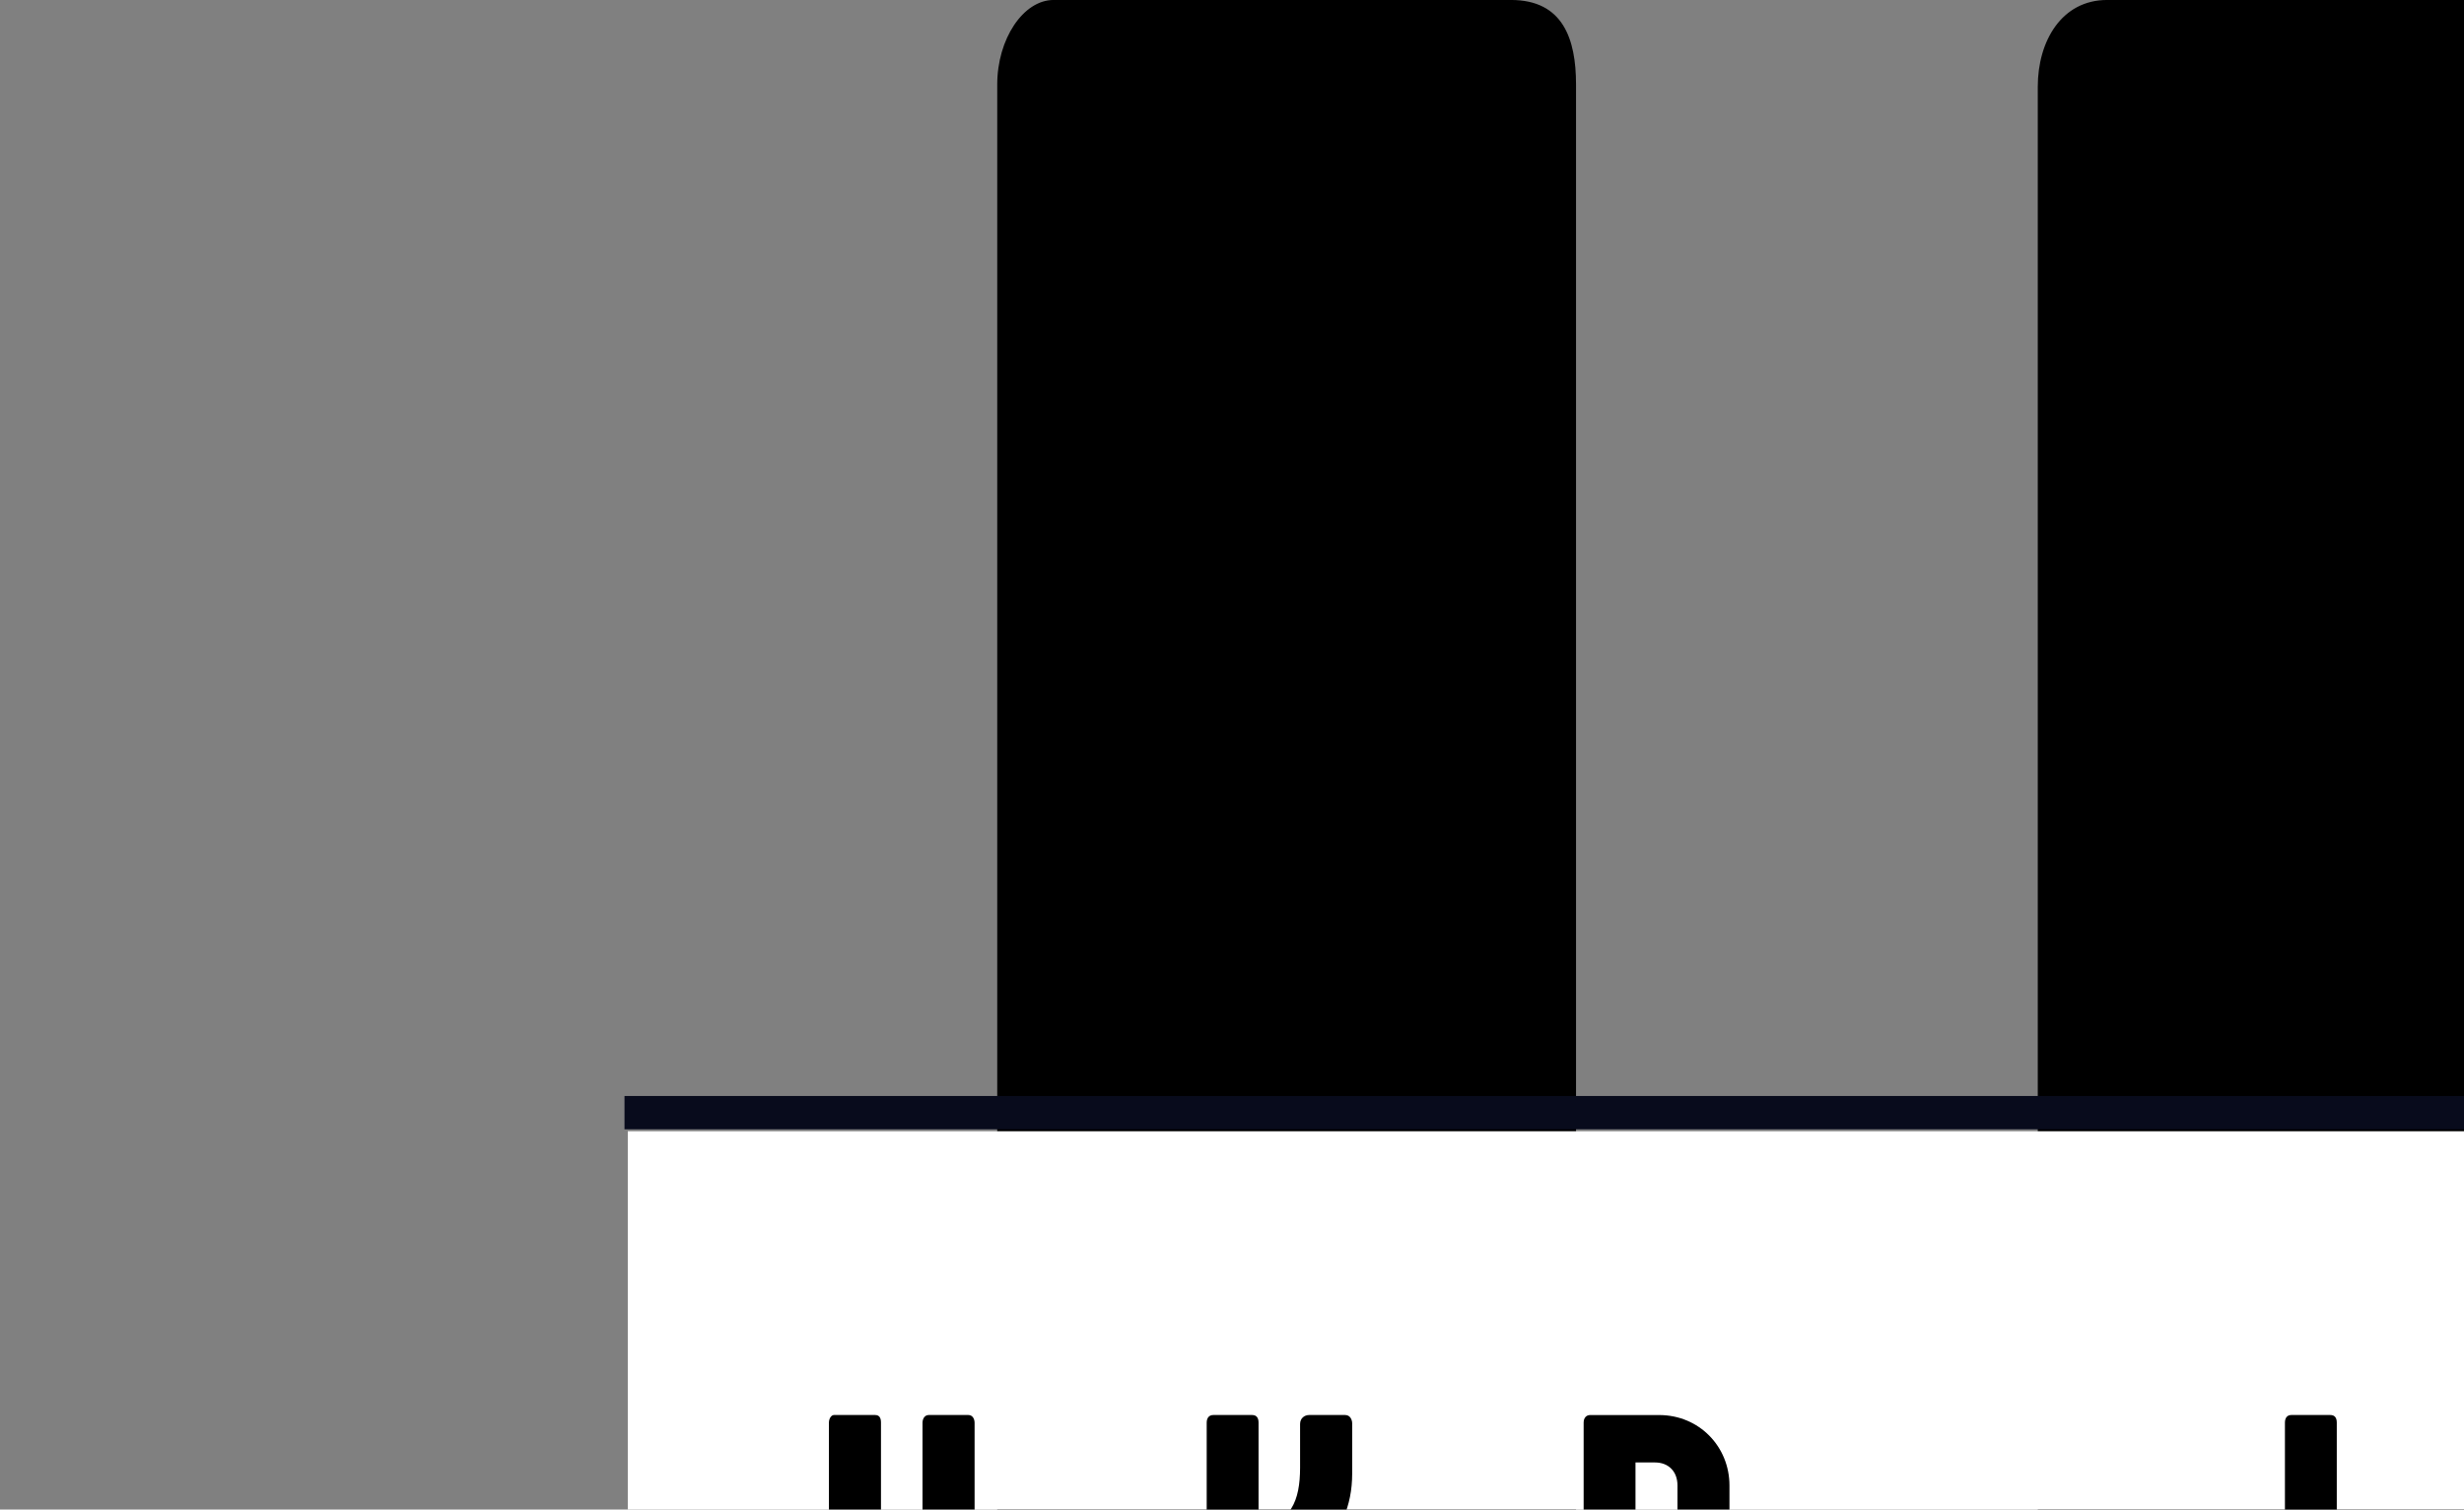 <svg inkscape:version="1.2 (dc2aedaf03, 2022-05-15)" sodipodi:docname="logoimage.svg.2023_02_28_22_34_27.0222.svg" id="svg121" version="1.0" preserveaspectratio="xMidYMid" height="68" viewbox="0 -7 243.664 150" zoomandpan="magnify" width="111" xmlns:inkscape="http://www.inkscape.org/namespaces/inkscape" xmlns:sodipodi="http://sodipodi.sourceforge.net/DTD/sodipodi-0.dtd" xmlns="http://www.w3.org/2000/svg" xmlns:svg="http://www.w3.org/2000/svg">
  <rect width="100%" height="100%" fill="#808080" stroke="none"/>
  <namedview id="namedview123" pagecolor="#ffffff" bordercolor="#000000" borderopacity="0.25" inkscape:showpageshadow="2" inkscape:pageopacity="0.0" inkscape:pagecheckerboard="0" inkscape:deskcolor="#d1d1d1" showgrid="false" inkscape:zoom="1.8561553" inkscape:cx="135.7645" inkscape:cy="134.68701" inkscape:window-width="1366" inkscape:window-height="705" inkscape:window-x="-8" inkscape:window-y="-8" inkscape:window-maximized="1" inkscape:current-layer="svg121"></namedview>
  <defs id="defs7">
    <g id="g2"></g>
    <clippath id="f1e8dd0ef9">
      <path d="M 65.652,167.344 H 309.348 v 40.312 H 65.652 Z m 0,0" clip-rule="nonzero" id="path4"></path>
    </clippath>
  </defs>
  <rect style="fill:none;stroke-width:0.78" id="rect1732" width="242.979" height="162.488" x="65.811" y="104.606" transform="matrix(1.002,0,0,0.923,-65.757,-103.499)"></rect>
  <g fill="currentcolor" id="g1604">
    <path d="m 53.027,-33.203 c 0,6.152 -3.809,11.816 -10.352,11.816 -6.641,0 -10.449,-5.664 -10.449,-11.816 v -98.141 c 0,-2.051 -0.586,-3.809 -2.93,-3.809 H 8.691 c -1.367,0 -2.539,1.758 -2.539,3.809 v 99.605 c 0,18.75 16.895,33.887 36.426,33.887 19.531,0 36.52,-15.137 36.52,-33.887 v -99.508 c 0,-1.953 -0.977,-3.906 -3.121,-3.906 H 56.152 c -2.051,0 -3.125,1.855 -3.125,3.906 z m 0,0" id="path9" transform="translate(38.772,135.152)"></path>
    <path d="M 66.016,0 C 67.773,0 68.75,-1.172 68.75,-3.516 v -16.699 c 0,-2.344 -0.977,-3.32 -2.734,-3.32 H 33.008 V -131.344 c 0,-2.344 -0.977,-3.809 -3.223,-3.809 h -19.531 c -2.148,0 -3.223,1.465 -3.223,3.809 V -3.711 C 7.031,-1.367 8.105,0 10.352,0 Z m 0,0" id="path17" inkscape:label="path17" transform="translate(134.024,135.152)"></path>
  </g>
  <g clip-path="url(#f1e8dd0ef9)" id="g27" transform="matrix(0.769,0,0,0.923,-22.516,-103.499)" style="fill:#ffffff">
    <rect style="fill:#ffffff;fill-opacity:1;stroke-width:0.388" id="rect2491" width="243.261" height="40.267" x="66.056" y="167.12"></rect>
  </g>
  <g id="g2939">
    <path d="m 2.898,-9.172 c 0,-0.555 0.344,-1.055 0.941,-1.055 0.59,0 0.93,0.5 0.93,1.055 v 4.227 H 2.898 Z m 4.219,-0.133 c 0,-1.688 -1.531,-3.047 -3.285,-3.047 -1.758,0 -3.277,1.359 -3.277,3.047 V -0.344 C 0.555,-0.156 0.648,0 0.781,0 h 1.855 c 0.211,0 0.262,-0.148 0.262,-0.344 v -2.555 h 1.871 v 2.547 C 4.77,-0.168 4.875,0 5.051,0 h 1.785 c 0.199,0 0.281,-0.176 0.281,-0.352 z m 0,0" id="path109" transform="translate(200.739,75.902)"></path>
    <path stroke-linecap="butt" fill="none" stroke-linejoin="miter" d="M 28.133,50.121 H 215.633" stroke="#080b1c" stroke-width="1.5" stroke-opacity="1" stroke-miterlimit="4" id="path117"></path>
    <path stroke-linecap="butt" fill="none" stroke-linejoin="miter" d="M 28.133,88.934 H 215.633" stroke="#080b1c" stroke-width="1.5" stroke-opacity="1" stroke-miterlimit="4" id="path119"></path>
    <path d="M 5.711,-6.105 C 6.641,-6.879 7.188,-8.031 7.188,-9.523 v -2.258 c 0,-0.156 -0.082,-0.379 -0.316,-0.379 h -1.625 c -0.203,0 -0.406,0.141 -0.406,0.406 v 1.969 c 0,1.484 -0.422,2.512 -1.871,2.633 v -4.664 c 0,-0.211 -0.086,-0.344 -0.289,-0.344 h -1.75 c -0.191,0 -0.297,0.133 -0.297,0.344 V -0.332 C 0.633,-0.121 0.73,0 0.93,0 H 2.688 C 2.891,0 2.969,-0.121 2.969,-0.332 V -4.945 C 4.516,-4.875 4.965,-3.832 4.965,-2.312 v 1.918 C 4.965,-0.133 5.156,0 5.359,0 h 1.633 c 0.23,0 0.316,-0.211 0.316,-0.367 v -2.215 c 0,-1.555 -0.586,-2.75 -1.598,-3.523 z m 0,0" id="path101" transform="translate(183.757,75.902)"></path>
    <path d="m 6.836,0 c 0.191,0 0.281,-0.176 0.281,-0.352 v -8.953 c 0,-1.688 -1.531,-3.047 -3.285,-3.047 -1.758,0 -3.277,1.359 -3.277,3.047 V -0.344 C 0.555,-0.156 0.648,0 0.781,0 h 1.855 c 0.199,0 0.262,-0.148 0.262,-0.344 v -8.828 c 0,-0.555 0.344,-1.055 0.941,-1.055 0.59,0 0.93,0.5 0.93,1.055 v 8.82 C 4.77,-0.168 4.875,0 5.051,0 Z m 0,0" id="path93" transform="translate(166.819,75.902)"></path>
    <path d="m 4.812,-4.883 c 1.215,-0.398 2.121,-1.406 2.121,-2.875 v -4.207 c 0,-0.125 -0.07,-0.195 -0.188,-0.195 h -1.969 c -0.129,0 -0.191,0.09 -0.191,0.203 v 4.129 c 0,0.555 -0.332,1 -0.941,1 -0.605,0 -0.93,-0.5 -0.93,-1.051 v -4.094 c 0,-0.098 -0.078,-0.188 -0.219,-0.188 H 0.562 c -0.133,0 -0.184,0.09 -0.184,0.203 l -0.012,4.199 c 0,1.434 0.898,2.461 2.109,2.863 V -0.344 C 2.477,-0.121 2.555,0 2.742,0 H 4.559 C 4.742,0 4.812,-0.121 4.812,-0.344 Z m 0,0" id="path85" transform="translate(150.25,75.902)"></path>
    <path d="m 5.859,-10.023 c 0.148,0 0.254,-0.105 0.254,-0.316 v -1.504 c 0,-0.211 -0.105,-0.316 -0.254,-0.316 H 0.246 c -0.148,0 -0.254,0.117 -0.254,0.328 v 1.492 c 0,0.211 0.105,0.316 0.254,0.316 h 1.633 v 9.715 C 1.879,-0.105 1.984,0 2.137,0 h 1.836 c 0.141,0 0.254,-0.105 0.254,-0.309 v -9.715 z m 0,0" id="path77" transform="translate(134.884,75.902)"></path>
    <path d="m 2.898,-9.172 c 0,-0.555 0.344,-1.055 0.941,-1.055 0.59,0 0.93,0.5 0.93,1.055 v 4.227 H 2.898 Z m 4.219,-0.133 c 0,-1.688 -1.531,-3.047 -3.285,-3.047 -1.758,0 -3.277,1.359 -3.277,3.047 V -0.344 C 0.555,-0.156 0.648,0 0.781,0 h 1.855 c 0.211,0 0.262,-0.148 0.262,-0.344 v -2.555 h 1.871 v 2.547 C 4.77,-0.168 4.875,0 5.051,0 h 1.785 c 0.199,0 0.281,-0.176 0.281,-0.352 z m 0,0" id="path69" transform="translate(117.947,75.902)"></path>
    <path d="m 5.938,0 c 0.16,0 0.246,-0.105 0.246,-0.316 v -1.504 c 0,-0.211 -0.086,-0.297 -0.246,-0.297 H 2.969 v -9.699 c 0,-0.211 -0.086,-0.344 -0.289,-0.344 H 0.922 c -0.191,0 -0.289,0.133 -0.289,0.344 V -0.332 C 0.633,-0.121 0.73,0 0.93,0 Z m 0,0" id="path61" transform="translate(102.3,75.902)"></path>
    <path d="m 4.93,-6.703 c 0,-0.148 -0.117,-0.246 -0.23,-0.246 h -4.031 c -0.098,0 -0.23,0.098 -0.23,0.254 v 1.215 c 0,0.176 0.16,0.254 0.223,0.254 h 4.031 c 0.098,0 0.238,-0.105 0.238,-0.246 z m 0,0" id="path53" transform="translate(87.655,75.902)"></path>
    <path d="m 4.859,-7.527 c 0,0.594 -0.371,0.992 -1.074,0.992 H 2.969 v -3.488 h 0.879 c 0.605,0 1.012,0.402 1.012,1.035 z m 1.949,7.52 c 0.238,0 0.316,-0.211 0.316,-0.371 v -1.582 c 0,-1.754 -0.387,-2.863 -1.176,-3.531 0.711,-0.473 1.254,-1.195 1.254,-2.238 v -1.258 c 0,-1.746 -1.359,-3.172 -3.172,-3.172 H 0.93 c -0.184,0 -0.297,0.133 -0.297,0.344 V -0.324 C 0.633,-0.121 0.719,0 0.922,0 H 2.68 C 2.871,0 2.969,-0.121 2.969,-0.324 v -4.402 c 1.203,0.078 1.82,0.789 1.82,2.484 v 1.84 c 0,0.262 0.199,0.395 0.402,0.395 z m 0,0" id="path45" style="display:inline" transform="translate(70.708,75.902)"></path>
    <path d="m 59.437,69.797 c 0.93,-0.773 1.477,-1.926 1.477,-3.418 v -2.258 c 0,-0.156 -0.082,-0.379 -0.316,-0.379 h -1.625 c -0.203,0 -0.406,0.141 -0.406,0.406 v 1.969 c 0,1.484 -0.422,2.512 -1.871,2.633 v -4.664 c 0,-0.211 -0.086,-0.344 -0.289,-0.344 h -1.75 c -0.191,0 -0.297,0.133 -0.297,0.344 V 75.57 c 0,0.211 0.098,0.332 0.297,0.332 h 1.758 c 0.203,0 0.281,-0.121 0.281,-0.332 v -4.613 c 1.547,0.07 1.996,1.113 1.996,2.633 v 1.918 c 0,0.262 0.191,0.395 0.395,0.395 h 1.633 c 0.23,0 0.316,-0.211 0.316,-0.367 V 73.32 c 0,-1.555 -0.586,-2.75 -1.598,-3.523 z m 0,0" id="path37" style="display:inline"></path>
    <path d="m 4.77,-2.988 c 0,0.555 -0.34,1.062 -0.93,1.062 -0.598,0 -0.941,-0.508 -0.941,-1.062 v -8.828 c 0,-0.184 -0.051,-0.344 -0.262,-0.344 H 0.781 c -0.121,0 -0.227,0.16 -0.227,0.344 v 8.961 c 0,1.688 1.52,3.047 3.277,3.047 1.754,0 3.285,-1.359 3.285,-3.047 v -8.953 c 0,-0.176 -0.09,-0.352 -0.281,-0.352 H 5.051 c -0.184,0 -0.281,0.168 -0.281,0.352 z m 0,0" id="path29" transform="translate(36.788,75.902)"></path>
  </g>
</svg>